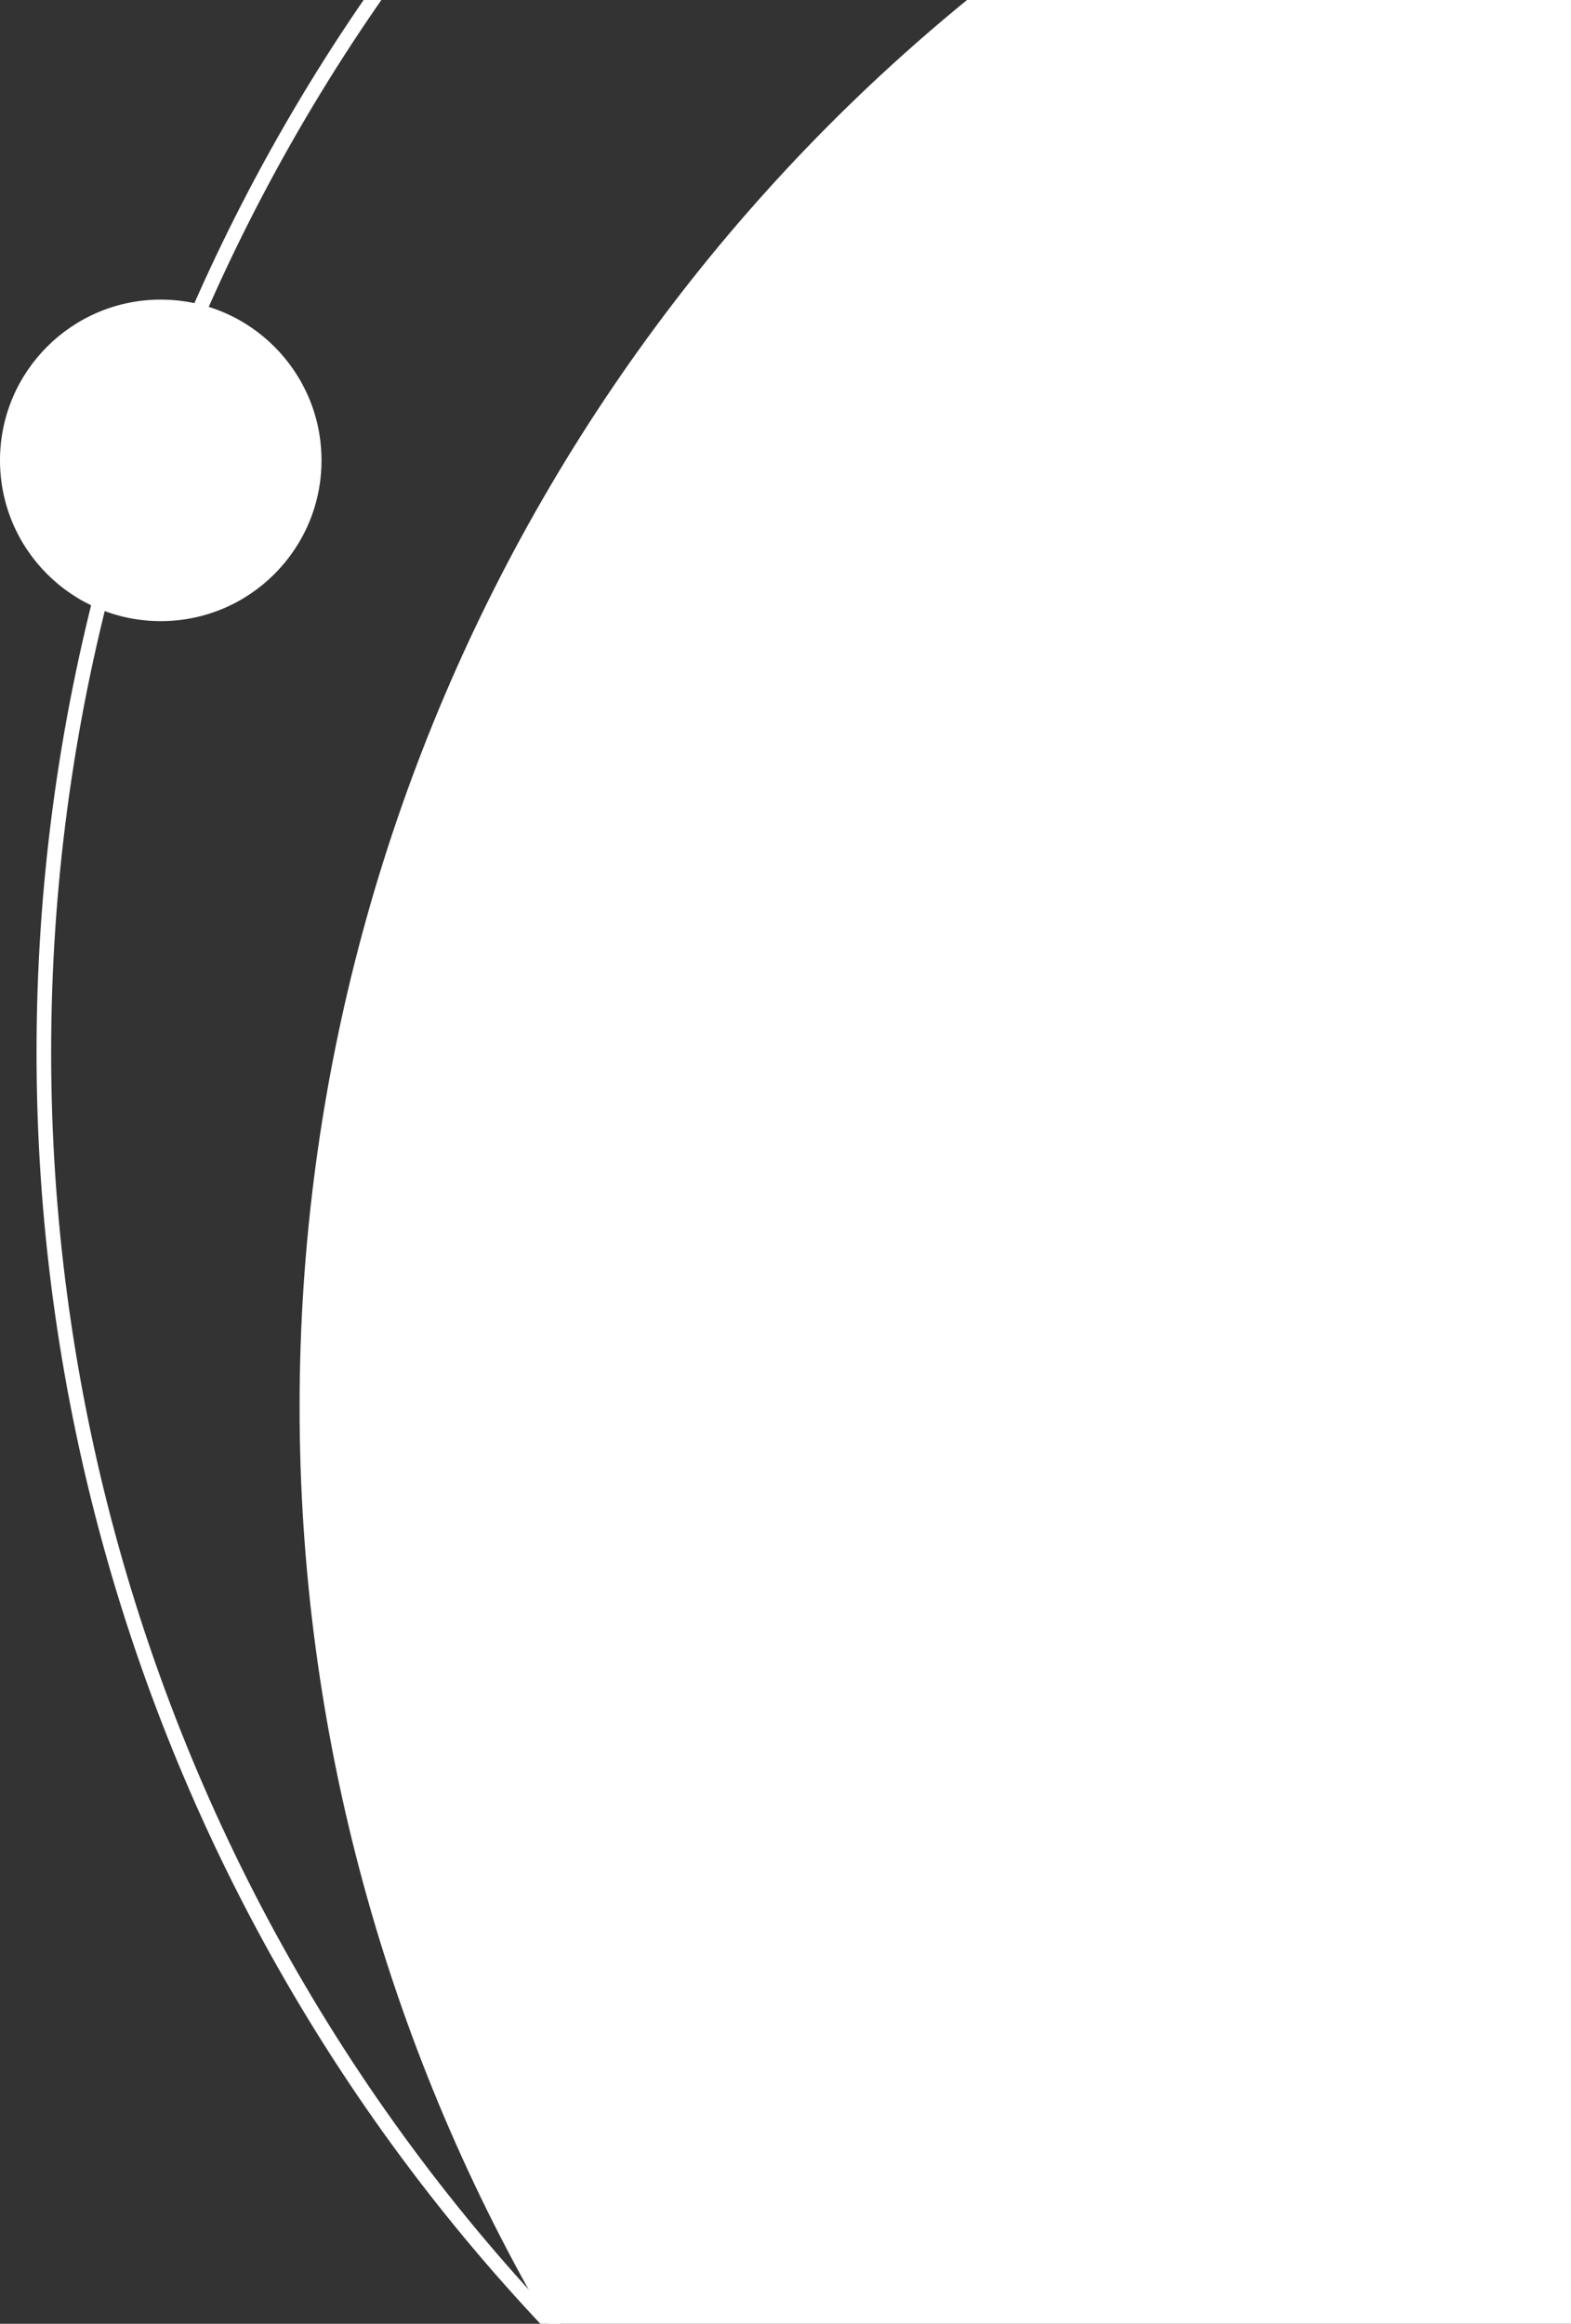 <svg width="215" height="318" viewBox="0 0 215 318" fill="none" xmlns="http://www.w3.org/2000/svg">
<rect x="0" y="0" width="215" height="318" fill="#333333" stroke="none"/>
<circle cx="289.5" cy="192.5" r="248.5" fill="white"/>
<circle cx="259" cy="144" r="253" stroke="white" stroke-width="2"/>
<path d="M44 63C44 75.15 34.15 85 22 85C9.85 85 0 75.15 0 63C0 50.85 9.85 41 22 41C34.15 41 44 50.85 44 63Z" fill="white"/>
</svg>
